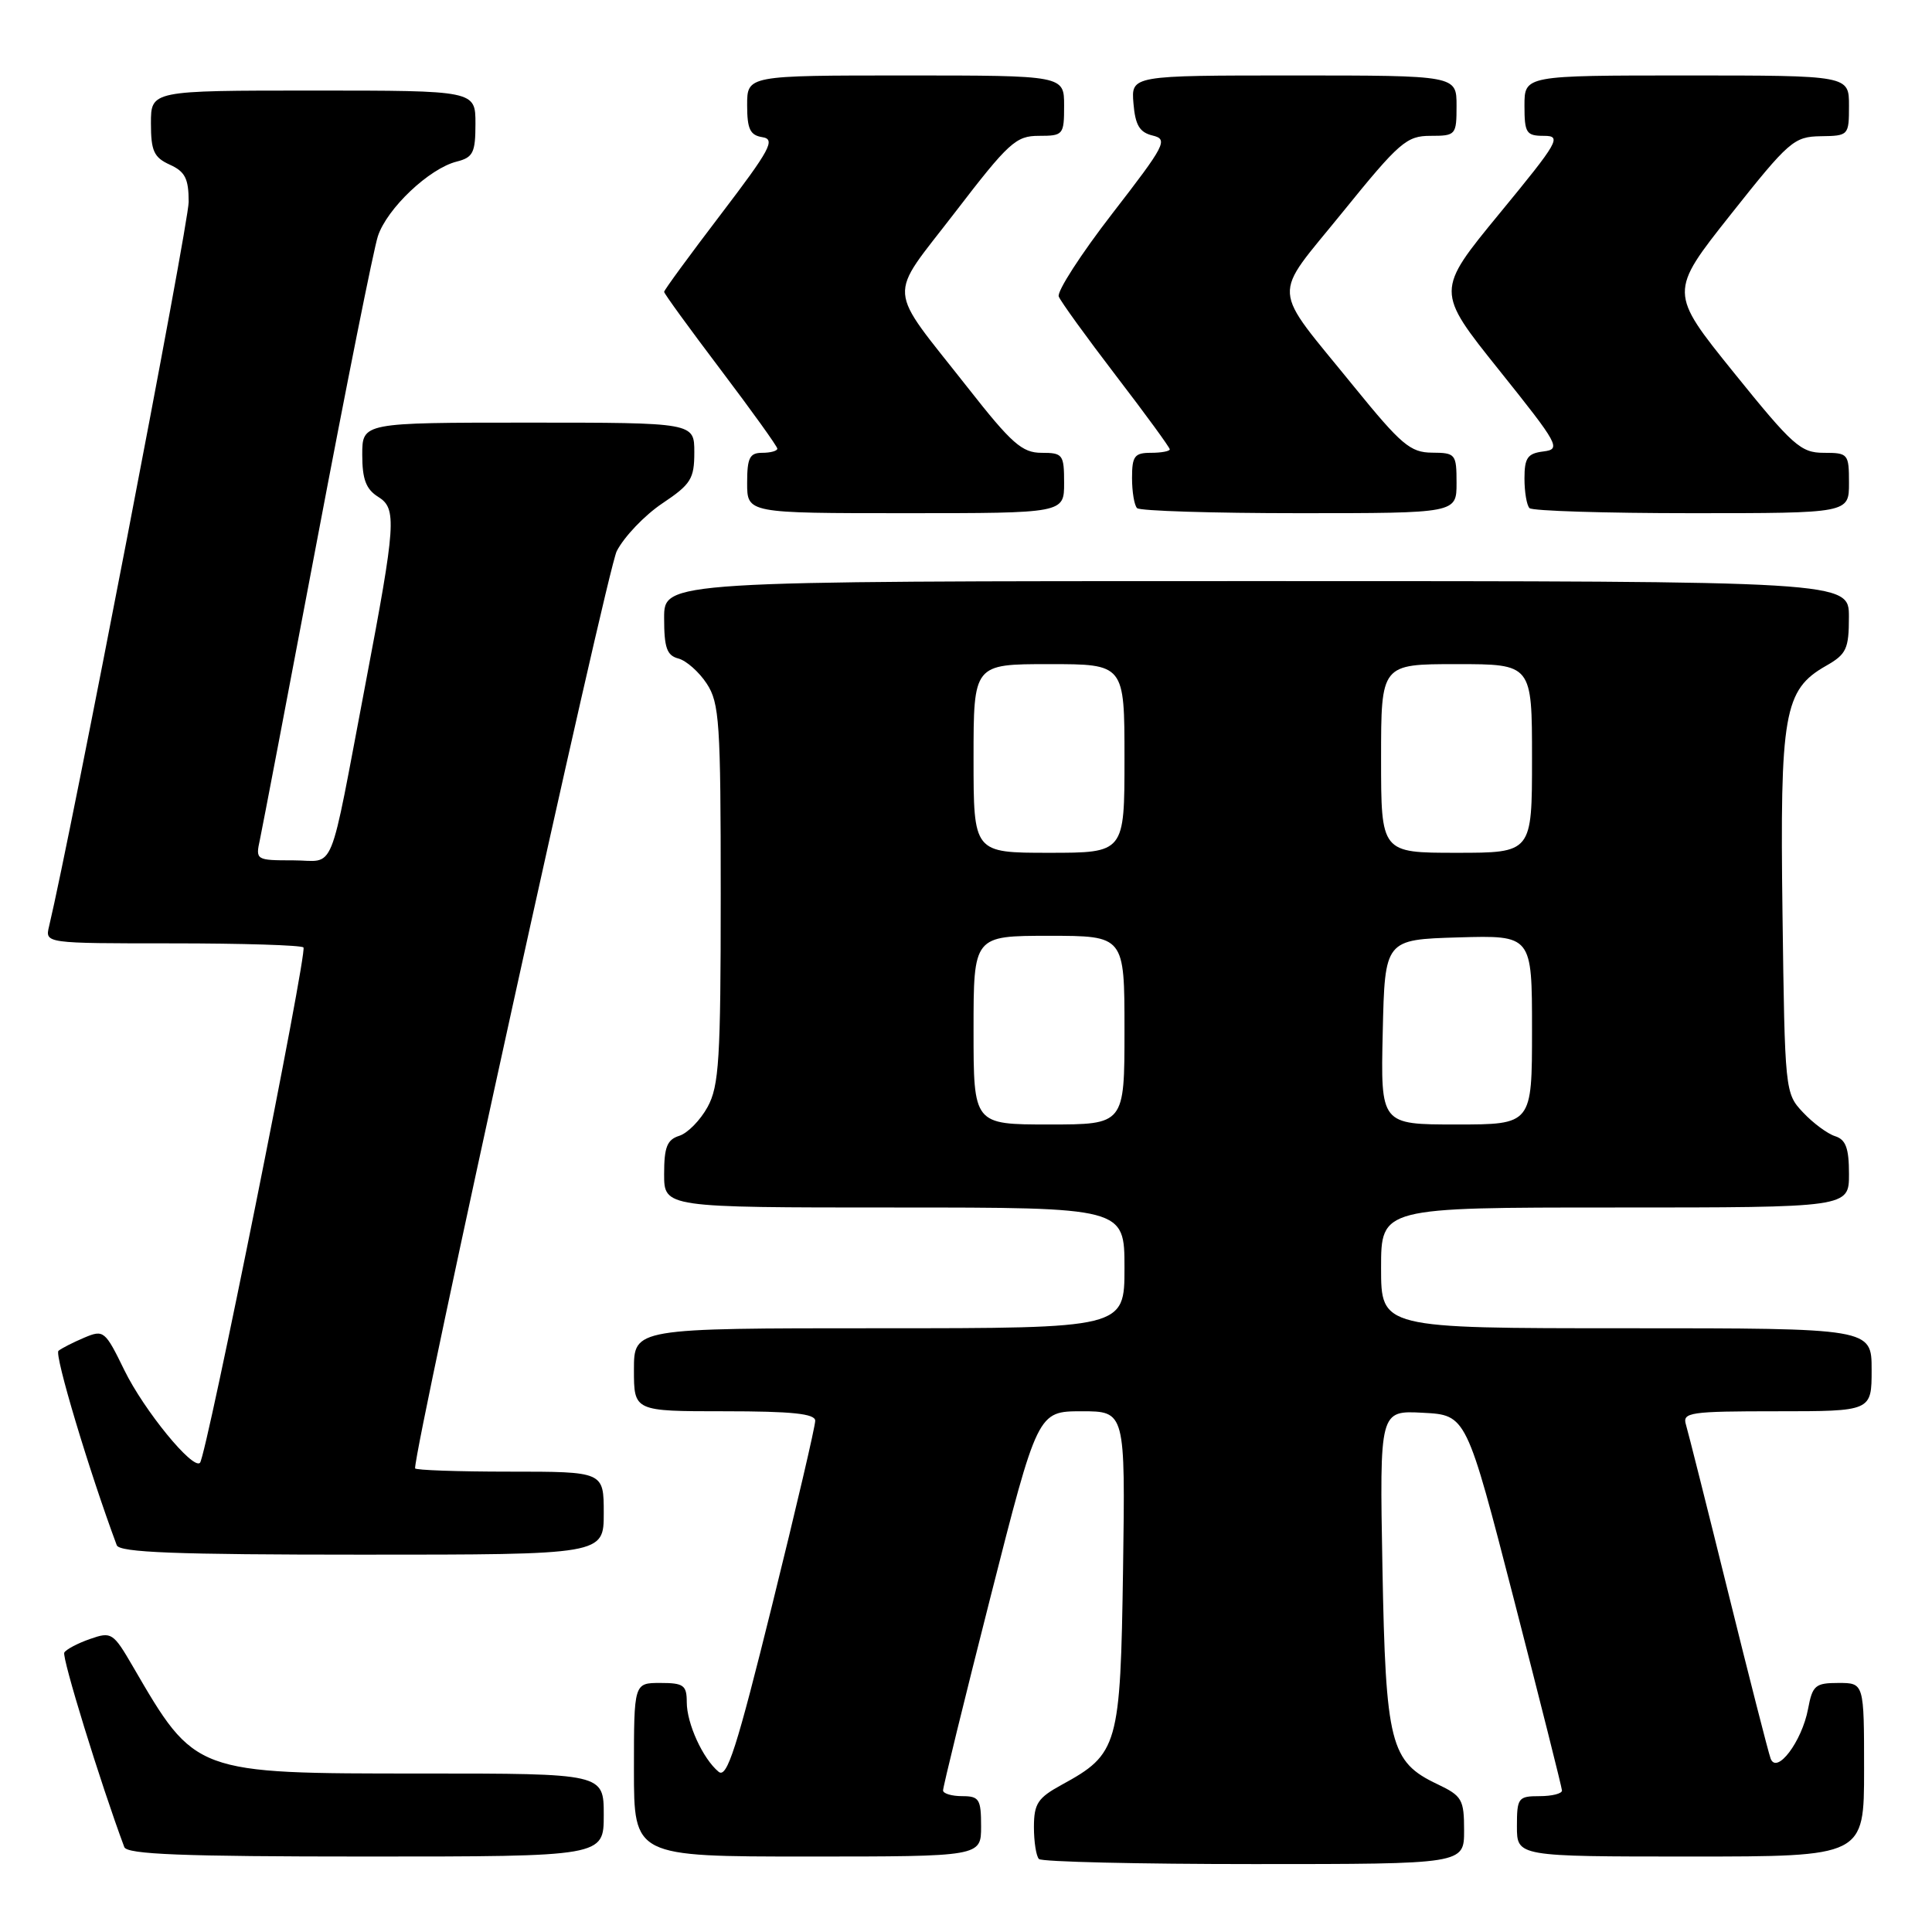 <?xml version="1.0" encoding="UTF-8" standalone="no"?>
<!DOCTYPE svg PUBLIC "-//W3C//DTD SVG 1.1//EN" "http://www.w3.org/Graphics/SVG/1.1/DTD/svg11.dtd" >
<svg xmlns="http://www.w3.org/2000/svg" xmlns:xlink="http://www.w3.org/1999/xlink" version="1.1" viewBox="0 0 256 256">
 <g >
 <path fill="currentColor"
d=" M 194.00 242.55 C 194.00 238.43 193.73 237.97 190.46 236.41 C 184.21 233.45 183.61 231.08 183.18 207.70 C 182.80 186.89 182.80 186.89 188.55 187.20 C 194.30 187.50 194.30 187.50 200.62 212.00 C 204.09 225.47 206.95 236.84 206.97 237.25 C 206.99 237.66 205.65 238.00 204.00 238.00 C 201.17 238.00 201.00 238.22 201.00 242.00 C 201.00 246.00 201.00 246.00 224.00 246.00 C 247.00 246.00 247.00 246.00 247.00 234.50 C 247.00 223.00 247.00 223.00 243.61 223.00 C 240.54 223.00 240.16 223.32 239.58 226.43 C 238.76 230.78 235.41 235.21 234.61 233.00 C 234.31 232.18 231.78 222.28 228.99 211.00 C 226.20 199.72 223.68 189.71 223.39 188.75 C 222.91 187.15 223.93 187.00 235.43 187.00 C 248.00 187.00 248.00 187.00 248.00 181.50 C 248.00 176.00 248.00 176.00 215.50 176.00 C 183.00 176.00 183.00 176.00 183.00 168.00 C 183.00 160.00 183.00 160.00 214.00 160.00 C 245.00 160.00 245.00 160.00 245.00 155.57 C 245.00 152.14 244.58 151.00 243.16 150.55 C 242.15 150.23 240.23 148.81 238.91 147.40 C 236.52 144.87 236.50 144.61 236.19 121.04 C 235.84 94.52 236.38 91.40 241.95 88.23 C 244.66 86.69 244.99 85.99 244.99 81.75 C 245.00 77.00 245.00 77.00 166.50 77.00 C 88.00 77.00 88.00 77.00 88.00 81.88 C 88.00 85.84 88.36 86.86 89.90 87.26 C 90.94 87.54 92.63 89.03 93.65 90.59 C 95.33 93.15 95.50 95.76 95.50 118.46 C 95.50 140.36 95.28 143.90 93.76 146.68 C 92.80 148.43 91.12 150.15 90.01 150.50 C 88.39 151.01 88.00 152.00 88.00 155.57 C 88.00 160.00 88.00 160.00 118.50 160.00 C 149.00 160.00 149.00 160.00 149.00 168.00 C 149.00 176.00 149.00 176.00 116.50 176.00 C 84.00 176.00 84.00 176.00 84.00 181.50 C 84.00 187.00 84.00 187.00 96.00 187.00 C 104.92 187.00 108.01 187.32 108.02 188.25 C 108.04 188.94 105.47 199.94 102.31 212.69 C 97.61 231.68 96.33 235.69 95.22 234.77 C 93.13 233.04 91.00 228.38 91.00 225.55 C 91.00 223.30 90.58 223.00 87.50 223.00 C 84.00 223.00 84.00 223.00 84.00 234.50 C 84.00 246.00 84.00 246.00 107.00 246.00 C 130.00 246.00 130.00 246.00 130.00 242.00 C 130.00 238.40 129.75 238.00 127.50 238.00 C 126.12 238.00 124.98 237.66 124.96 237.25 C 124.94 236.84 127.75 225.36 131.21 211.75 C 137.50 187.01 137.50 187.01 143.31 187.00 C 149.11 187.00 149.11 187.00 148.81 207.93 C 148.46 231.41 148.18 232.40 140.67 236.50 C 137.51 238.23 137.01 238.99 137.00 242.08 C 137.00 244.05 137.30 245.97 137.67 246.33 C 138.03 246.70 150.86 247.00 166.17 247.00 C 194.00 247.00 194.00 247.00 194.00 242.55 Z  M 80.00 240.50 C 80.00 235.00 80.00 235.00 55.90 235.00 C 25.72 235.00 25.89 235.06 17.61 220.82 C 15.00 216.33 14.77 216.18 11.94 217.17 C 10.32 217.73 8.78 218.54 8.52 218.97 C 8.16 219.56 13.30 236.25 16.47 244.75 C 16.83 245.71 24.16 246.00 48.47 246.00 C 80.00 246.00 80.00 246.00 80.00 240.50 Z  M 80.00 200.50 C 80.00 195.00 80.00 195.00 67.50 195.00 C 60.62 195.00 55.00 194.80 55.00 194.56 C 55.00 191.24 80.44 75.53 81.72 73.03 C 82.70 71.12 85.41 68.28 87.75 66.71 C 91.55 64.17 92.00 63.45 92.00 59.93 C 92.00 56.00 92.00 56.00 70.00 56.00 C 48.00 56.00 48.00 56.00 48.00 60.26 C 48.00 63.51 48.50 64.83 50.12 65.84 C 52.60 67.39 52.47 69.34 48.45 90.50 C 43.46 116.72 44.57 114.00 38.85 114.00 C 33.91 114.00 33.85 113.96 34.44 111.25 C 34.76 109.74 38.18 91.85 42.03 71.50 C 45.88 51.15 49.50 33.06 50.07 31.30 C 51.28 27.62 56.88 22.32 60.52 21.41 C 62.69 20.86 63.00 20.23 63.00 16.39 C 63.00 12.00 63.00 12.00 41.50 12.00 C 20.00 12.00 20.00 12.00 20.00 16.34 C 20.00 20.00 20.39 20.86 22.50 21.82 C 24.53 22.74 25.00 23.67 25.00 26.76 C 25.00 29.66 9.37 110.74 6.50 122.75 C 5.96 125.00 5.96 125.00 22.81 125.00 C 32.08 125.00 39.91 125.24 40.21 125.54 C 40.77 126.11 27.35 192.98 26.50 193.83 C 25.55 194.79 19.09 186.89 16.49 181.58 C 13.92 176.31 13.74 176.16 11.16 177.25 C 9.70 177.87 8.16 178.65 7.75 178.99 C 7.17 179.46 11.81 194.93 15.47 204.75 C 15.83 205.71 23.26 206.00 47.97 206.00 C 80.00 206.00 80.00 206.00 80.00 200.50 Z  M 141.00 64.00 C 141.00 60.22 140.83 60.00 138.01 60.00 C 135.44 60.00 134.05 58.78 128.26 51.40 C 117.35 37.52 117.53 39.88 126.53 28.16 C 133.66 18.87 134.61 18.00 137.66 18.00 C 140.89 18.00 141.00 17.87 141.00 14.00 C 141.00 10.00 141.00 10.00 120.00 10.00 C 99.00 10.00 99.00 10.00 99.00 13.93 C 99.00 17.11 99.39 17.92 101.03 18.18 C 102.79 18.46 102.06 19.81 95.53 28.38 C 91.39 33.81 88.00 38.44 88.00 38.67 C 88.00 38.91 91.38 43.55 95.50 49.00 C 99.62 54.45 103.00 59.15 103.00 59.45 C 103.00 59.75 102.10 60.00 101.00 60.00 C 99.33 60.00 99.00 60.67 99.00 64.00 C 99.00 68.00 99.00 68.00 120.00 68.00 C 141.00 68.00 141.00 68.00 141.00 64.00 Z  M 193.00 64.00 C 193.00 60.16 192.87 60.00 189.75 59.98 C 186.88 59.96 185.67 58.93 179.41 51.23 C 168.27 37.49 168.42 39.83 177.89 28.13 C 185.42 18.83 186.38 18.00 189.55 18.00 C 192.91 18.00 193.00 17.89 193.00 14.00 C 193.00 10.00 193.00 10.00 171.44 10.00 C 149.88 10.00 149.88 10.00 150.19 13.71 C 150.43 16.59 151.00 17.54 152.73 17.96 C 154.81 18.46 154.44 19.18 147.39 28.29 C 143.22 33.68 140.03 38.63 140.29 39.29 C 140.55 39.96 143.97 44.68 147.88 49.79 C 151.80 54.90 155.00 59.29 155.00 59.54 C 155.00 59.79 153.88 60.00 152.50 60.00 C 150.33 60.00 150.00 60.44 150.00 63.33 C 150.00 65.17 150.30 66.97 150.67 67.33 C 151.03 67.70 160.71 68.00 172.17 68.00 C 193.00 68.00 193.00 68.00 193.00 64.00 Z  M 245.00 64.00 C 245.00 60.13 244.89 60.00 241.66 60.00 C 238.61 60.00 237.55 59.05 229.74 49.37 C 221.16 38.73 221.16 38.73 229.33 28.42 C 237.05 18.68 237.71 18.11 241.25 18.05 C 244.95 18.00 245.00 17.95 245.00 14.00 C 245.00 10.00 245.00 10.00 223.50 10.00 C 202.00 10.00 202.00 10.00 202.00 14.00 C 202.00 17.63 202.24 18.00 204.58 18.00 C 206.97 18.00 206.54 18.75 198.70 28.28 C 190.25 38.56 190.25 38.56 198.63 49.03 C 206.58 58.96 206.88 59.52 204.51 59.82 C 202.41 60.08 202.00 60.66 202.00 63.40 C 202.00 65.20 202.30 66.97 202.67 67.33 C 203.03 67.70 212.71 68.00 224.17 68.00 C 245.00 68.00 245.00 68.00 245.00 64.00 Z  M 129.00 136.50 C 129.00 124.00 129.00 124.00 139.00 124.00 C 149.00 124.00 149.00 124.00 149.00 136.50 C 149.00 149.00 149.00 149.00 139.00 149.00 C 129.00 149.00 129.00 149.00 129.00 136.50 Z  M 183.22 136.75 C 183.50 124.50 183.50 124.50 193.25 124.21 C 203.00 123.93 203.00 123.93 203.00 136.46 C 203.00 149.00 203.00 149.00 192.97 149.00 C 182.94 149.00 182.94 149.00 183.22 136.75 Z  M 129.00 100.50 C 129.00 88.00 129.00 88.00 139.00 88.00 C 149.00 88.00 149.00 88.00 149.00 100.50 C 149.00 113.00 149.00 113.00 139.00 113.00 C 129.00 113.00 129.00 113.00 129.00 100.50 Z  M 183.00 100.50 C 183.00 88.00 183.00 88.00 193.00 88.00 C 203.00 88.00 203.00 88.00 203.00 100.50 C 203.00 113.00 203.00 113.00 193.00 113.00 C 183.00 113.00 183.00 113.00 183.00 100.50 Z "/>
</g>
</svg>